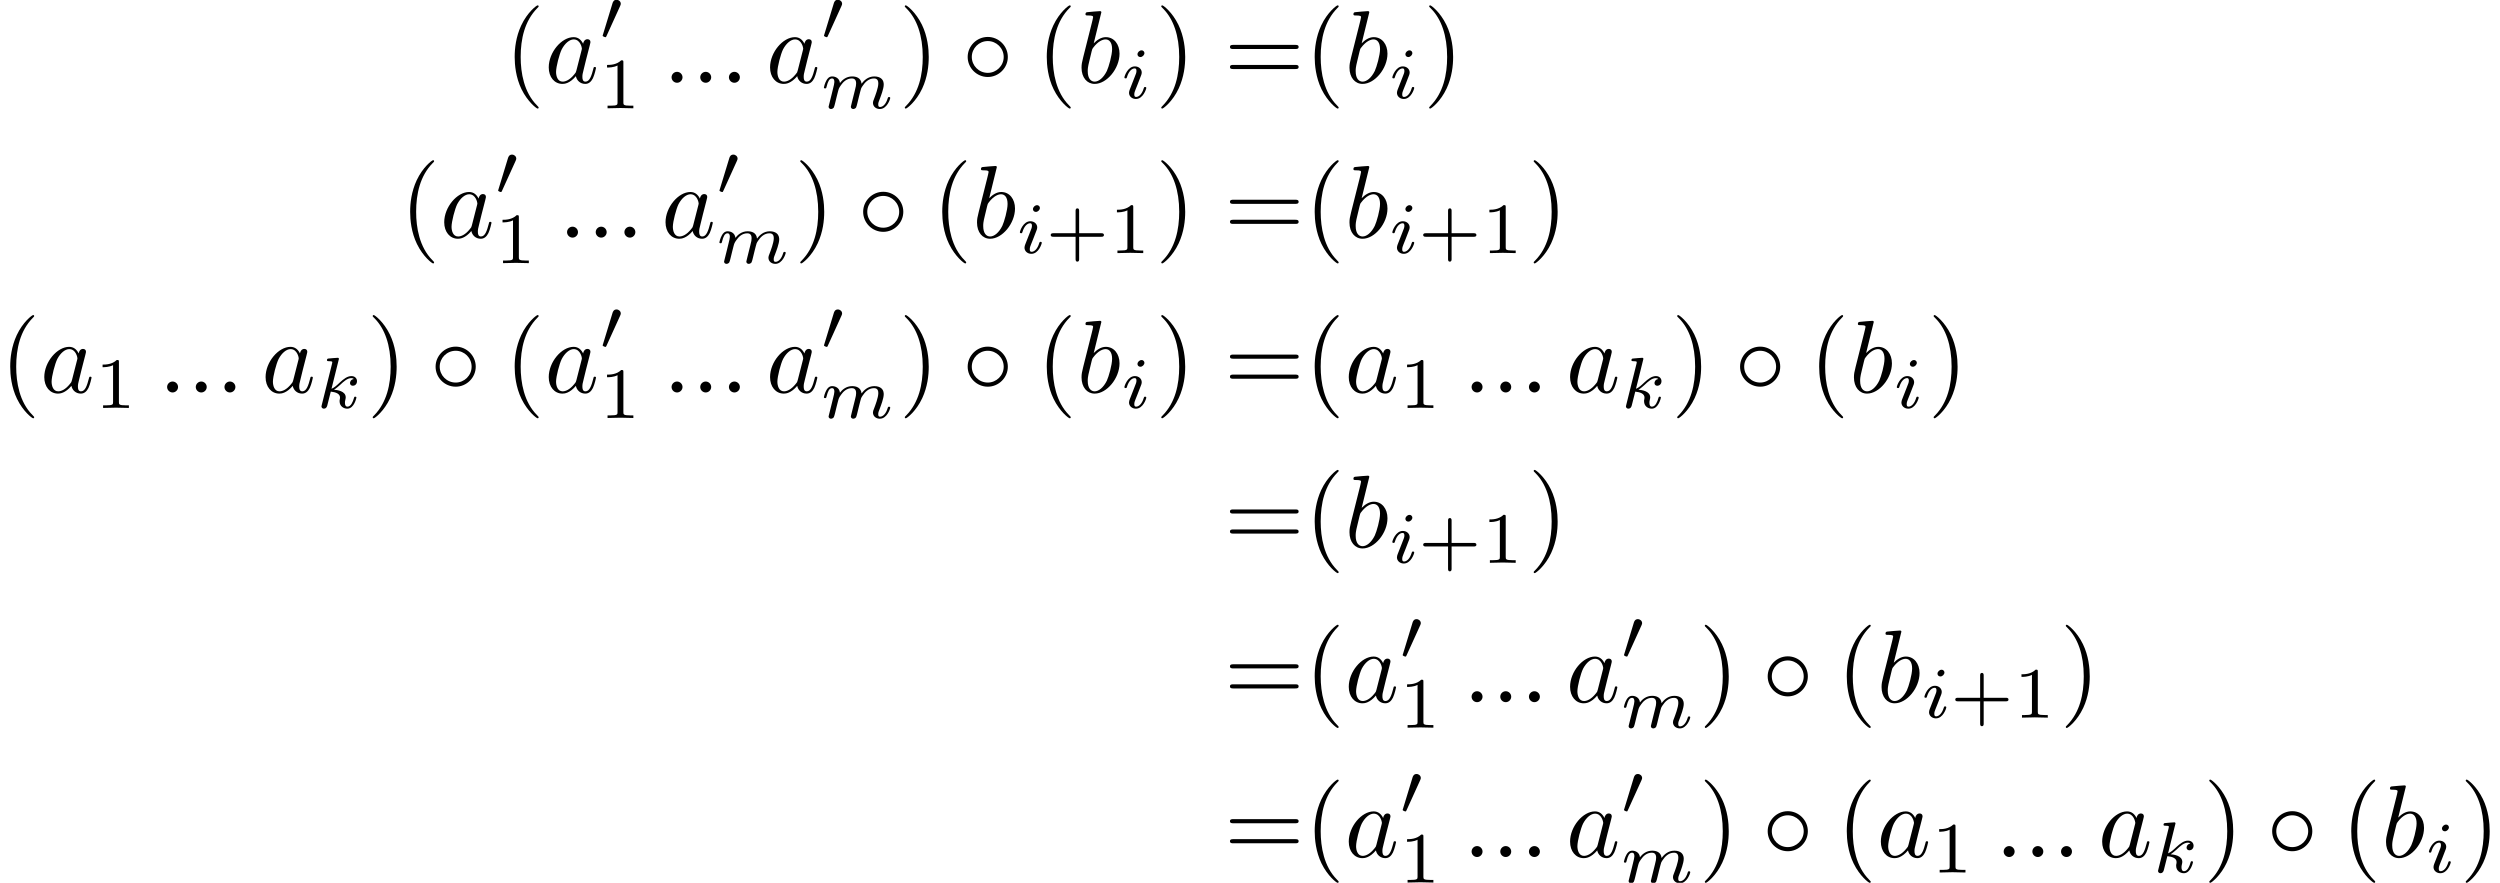 <?xml version='1.0' encoding='UTF-8'?>
<!-- This file was generated by dvisvgm 2.13.3 -->
<svg version='1.1' xmlns='http://www.w3.org/2000/svg' xmlns:xlink='http://www.w3.org/1999/xlink' width='361.901pt' height='127.797pt' viewBox='170.05 46.911 361.901 127.797'>
<defs>
<path id='g5-43' d='M3.229-1.576H5.363C5.454-1.576 5.621-1.576 5.621-1.743C5.621-1.918 5.461-1.918 5.363-1.918H3.229V-4.059C3.229-4.149 3.229-4.317 3.062-4.317C2.887-4.317 2.887-4.156 2.887-4.059V-1.918H.746C.656-1.918 .488-1.918 .488-1.75C.488-1.576 .649-1.576 .746-1.576H2.887V.565C2.887 .656 2.887 .823 3.055 .823C3.229 .823 3.229 .663 3.229 .565V-1.576Z'/>
<path id='g5-49' d='M2.336-4.435C2.336-4.624 2.322-4.631 2.127-4.631C1.681-4.191 1.046-4.184 .76-4.184V-3.933C.928-3.933 1.388-3.933 1.771-4.129V-.572C1.771-.342 1.771-.251 1.074-.251H.809V0C.934-.007 1.792-.028 2.05-.028C2.267-.028 3.145-.007 3.299 0V-.251H3.034C2.336-.251 2.336-.342 2.336-.572V-4.435Z'/>
<path id='g1-48' d='M2.022-3.292C2.078-3.41 2.085-3.466 2.085-3.515C2.085-3.731 1.89-3.898 1.674-3.898C1.409-3.898 1.325-3.682 1.29-3.571L.37-.551C.363-.537 .335-.446 .335-.439C.335-.356 .551-.286 .607-.286C.656-.286 .663-.3 .711-.404L2.022-3.292Z'/>
<path id='g3-105' d='M2.26-4.359C2.26-4.47 2.176-4.624 1.981-4.624C1.792-4.624 1.59-4.442 1.59-4.24C1.59-4.122 1.681-3.975 1.869-3.975C2.071-3.975 2.26-4.17 2.26-4.359ZM.837-.816C.809-.725 .774-.642 .774-.523C.774-.195 1.053 .07 1.437 .07C2.134 .07 2.441-.893 2.441-.997C2.441-1.088 2.35-1.088 2.329-1.088C2.232-1.088 2.225-1.046 2.197-.969C2.036-.411 1.73-.126 1.458-.126C1.318-.126 1.283-.216 1.283-.37C1.283-.53 1.332-.663 1.395-.816C1.465-1.004 1.541-1.193 1.618-1.374C1.681-1.541 1.932-2.176 1.96-2.26C1.981-2.329 2.001-2.413 2.001-2.483C2.001-2.81 1.723-3.075 1.339-3.075C.649-3.075 .328-2.127 .328-2.008C.328-1.918 .425-1.918 .446-1.918C.544-1.918 .551-1.953 .572-2.029C.753-2.629 1.06-2.88 1.318-2.88C1.43-2.88 1.492-2.824 1.492-2.636C1.492-2.476 1.451-2.371 1.276-1.939L.837-.816Z'/>
<path id='g3-107' d='M2.183-4.631C2.19-4.645 2.211-4.735 2.211-4.742C2.211-4.777 2.183-4.84 2.099-4.84C1.96-4.84 1.381-4.784 1.206-4.77C1.151-4.763 1.053-4.756 1.053-4.61C1.053-4.512 1.151-4.512 1.234-4.512C1.569-4.512 1.569-4.463 1.569-4.407C1.569-4.359 1.555-4.317 1.541-4.254L.558-.307C.523-.181 .523-.167 .523-.153C.523-.049 .607 .07 .76 .07C.948 .07 1.039-.07 1.081-.223C1.095-.251 1.395-1.478 1.423-1.576C1.918-1.527 2.315-1.367 2.315-1.004C2.315-.969 2.315-.934 2.301-.865C2.273-.76 2.273-.725 2.273-.649C2.273-.153 2.678 .07 3.013 .07C3.689 .07 3.898-.99 3.898-.997C3.898-1.088 3.808-1.088 3.787-1.088C3.689-1.088 3.682-1.053 3.647-.921C3.564-.621 3.375-.126 3.034-.126C2.845-.126 2.79-.3 2.79-.488C2.79-.607 2.79-.621 2.831-.802C2.838-.823 2.866-.941 2.866-1.018C2.866-1.639 2.029-1.736 1.736-1.757C1.939-1.883 2.197-2.113 2.315-2.218C2.671-2.552 3.02-2.88 3.41-2.88C3.494-2.88 3.585-2.859 3.64-2.79C3.34-2.741 3.278-2.504 3.278-2.399C3.278-2.246 3.396-2.141 3.557-2.141C3.745-2.141 3.954-2.294 3.954-2.587C3.954-2.817 3.787-3.075 3.417-3.075C3.02-3.075 2.657-2.79 2.301-2.462C2.008-2.183 1.778-1.967 1.492-1.848L2.183-4.631Z'/>
<path id='g3-109' d='M3.027-.565C2.992-.425 2.929-.188 2.929-.153C2.929 0 3.055 .07 3.166 .07C3.292 .07 3.403-.021 3.438-.084S3.529-.37 3.564-.516C3.599-.649 3.675-.969 3.717-1.144C3.759-1.297 3.801-1.451 3.836-1.611C3.912-1.911 3.912-1.925 4.052-2.141C4.275-2.483 4.624-2.88 5.168-2.88C5.558-2.88 5.579-2.559 5.579-2.392C5.579-1.974 5.279-1.2 5.168-.907C5.091-.711 5.063-.649 5.063-.53C5.063-.16 5.37 .07 5.726 .07C6.423 .07 6.73-.893 6.73-.997C6.73-1.088 6.639-1.088 6.618-1.088C6.521-1.088 6.514-1.046 6.486-.969C6.325-.411 6.025-.126 5.746-.126C5.6-.126 5.572-.223 5.572-.37C5.572-.53 5.607-.621 5.733-.934C5.816-1.151 6.102-1.89 6.102-2.28C6.102-2.392 6.102-2.685 5.844-2.887C5.726-2.978 5.523-3.075 5.196-3.075C4.568-3.075 4.184-2.664 3.961-2.371C3.905-2.964 3.41-3.075 3.055-3.075C2.476-3.075 2.085-2.72 1.876-2.441C1.827-2.922 1.416-3.075 1.13-3.075C.83-3.075 .669-2.859 .579-2.699C.425-2.441 .328-2.043 .328-2.008C.328-1.918 .425-1.918 .446-1.918C.544-1.918 .551-1.939 .6-2.127C.704-2.538 .837-2.88 1.109-2.88C1.29-2.88 1.339-2.727 1.339-2.538C1.339-2.406 1.276-2.148 1.227-1.96S1.109-1.485 1.074-1.332L.851-.439C.823-.349 .781-.174 .781-.153C.781 0 .907 .07 1.018 .07C1.144 .07 1.255-.021 1.29-.084S1.381-.37 1.416-.516C1.451-.649 1.527-.969 1.569-1.144C1.611-1.297 1.653-1.451 1.688-1.611C1.764-1.897 1.778-1.953 1.981-2.239C2.176-2.518 2.504-2.88 3.027-2.88C3.431-2.88 3.438-2.525 3.438-2.392C3.438-2.218 3.417-2.127 3.32-1.736L3.027-.565Z'/>
<path id='g2-58' d='M1.913-.528C1.913-.817 1.674-1.056 1.385-1.056S.857-.817 .857-.528S1.096 0 1.385 0S1.913-.239 1.913-.528Z'/>
<path id='g2-97' d='M3.716-3.766C3.537-4.134 3.248-4.403 2.8-4.403C1.634-4.403 .399-2.939 .399-1.484C.399-.548 .946 .11 1.724 .11C1.923 .11 2.421 .07 3.019-.638C3.098-.219 3.447 .11 3.925 .11C4.274 .11 4.503-.12 4.663-.438C4.832-.797 4.961-1.405 4.961-1.425C4.961-1.524 4.872-1.524 4.842-1.524C4.742-1.524 4.732-1.484 4.702-1.345C4.533-.697 4.354-.11 3.945-.11C3.676-.11 3.646-.369 3.646-.568C3.646-.787 3.666-.867 3.776-1.305C3.885-1.724 3.905-1.823 3.995-2.202L4.354-3.597C4.423-3.875 4.423-3.895 4.423-3.935C4.423-4.105 4.304-4.204 4.134-4.204C3.895-4.204 3.746-3.985 3.716-3.766ZM3.068-1.186C3.019-1.006 3.019-.986 2.869-.817C2.431-.269 2.022-.11 1.743-.11C1.245-.11 1.106-.658 1.106-1.046C1.106-1.544 1.425-2.77 1.654-3.228C1.963-3.816 2.411-4.184 2.809-4.184C3.457-4.184 3.597-3.367 3.597-3.308S3.577-3.188 3.567-3.138L3.068-1.186Z'/>
<path id='g2-98' d='M2.381-6.804C2.381-6.814 2.381-6.914 2.252-6.914C2.022-6.914 1.295-6.834 1.036-6.814C.956-6.804 .847-6.795 .847-6.615C.847-6.496 .936-6.496 1.086-6.496C1.564-6.496 1.584-6.426 1.584-6.326C1.584-6.257 1.494-5.918 1.445-5.709L.628-2.461C.508-1.963 .468-1.803 .468-1.455C.468-.508 .996 .11 1.733 .11C2.909 .11 4.134-1.375 4.134-2.809C4.134-3.716 3.606-4.403 2.809-4.403C2.351-4.403 1.943-4.115 1.644-3.806L2.381-6.804ZM1.445-3.039C1.504-3.258 1.504-3.278 1.594-3.387C2.082-4.035 2.531-4.184 2.79-4.184C3.148-4.184 3.417-3.885 3.417-3.248C3.417-2.66 3.088-1.514 2.909-1.136C2.58-.468 2.122-.11 1.733-.11C1.395-.11 1.066-.379 1.066-1.116C1.066-1.305 1.066-1.494 1.225-2.122L1.445-3.039Z'/>
<path id='g0-14' d='M4.423-2.491C4.423-3.557 3.537-4.423 2.491-4.423C1.415-4.423 .548-3.537 .548-2.491C.548-1.435 1.415-.558 2.491-.558C3.537-.558 4.423-1.425 4.423-2.491ZM2.491-.956C1.624-.956 .946-1.654 .946-2.491S1.634-4.025 2.491-4.025C3.318-4.025 4.025-3.347 4.025-2.491S3.318-.956 2.491-.956Z'/>
<path id='g4-40' d='M3.298 2.391C3.298 2.361 3.298 2.341 3.128 2.172C1.883 .917 1.564-.966 1.564-2.491C1.564-4.224 1.943-5.958 3.168-7.203C3.298-7.323 3.298-7.342 3.298-7.372C3.298-7.442 3.258-7.472 3.198-7.472C3.098-7.472 2.202-6.795 1.614-5.529C1.106-4.433 .986-3.328 .986-2.491C.986-1.714 1.096-.508 1.644 .618C2.242 1.843 3.098 2.491 3.198 2.491C3.258 2.491 3.298 2.461 3.298 2.391Z'/>
<path id='g4-41' d='M2.879-2.491C2.879-3.268 2.77-4.473 2.222-5.599C1.624-6.824 .767-7.472 .667-7.472C.608-7.472 .568-7.432 .568-7.372C.568-7.342 .568-7.323 .757-7.143C1.733-6.157 2.301-4.573 2.301-2.491C2.301-.787 1.933 .966 .697 2.222C.568 2.341 .568 2.361 .568 2.391C.568 2.451 .608 2.491 .667 2.491C.767 2.491 1.664 1.813 2.252 .548C2.76-.548 2.879-1.654 2.879-2.491Z'/>
<path id='g4-61' d='M6.844-3.258C6.994-3.258 7.183-3.258 7.183-3.457S6.994-3.656 6.854-3.656H.887C.747-3.656 .558-3.656 .558-3.457S.747-3.258 .897-3.258H6.844ZM6.854-1.325C6.994-1.325 7.183-1.325 7.183-1.524S6.994-1.724 6.844-1.724H.897C.747-1.724 .558-1.724 .558-1.524S.747-1.325 .887-1.325H6.854Z'/>
</defs>
<g id='page1' transform='matrix(1.5 0 0 1.5 0 0)'>
<use x='162.051' y='39.262' xlink:href='#g4-40'/>
<use x='165.925' y='39.262' xlink:href='#g2-97'/>
<use x='171.191' y='35.149' xlink:href='#g1-48'/>
<use x='171.191' y='41.725' xlink:href='#g5-49'/>
<use x='177.321' y='39.262' xlink:href='#g2-58'/>
<use x='180.088' y='39.262' xlink:href='#g2-58'/>
<use x='182.856' y='39.262' xlink:href='#g2-58'/>
<use x='187.284' y='39.262' xlink:href='#g2-97'/>
<use x='192.55' y='35.149' xlink:href='#g1-48'/>
<use x='192.55' y='41.725' xlink:href='#g3-109'/>
<use x='200.118' y='39.262' xlink:href='#g4-41'/>
<use x='206.206' y='39.262' xlink:href='#g0-14'/>
<use x='213.401' y='39.262' xlink:href='#g4-40'/>
<use x='217.275' y='39.262' xlink:href='#g2-98'/>
<use x='221.551' y='40.756' xlink:href='#g3-105'/>
<use x='224.868' y='39.262' xlink:href='#g4-41'/>
<use x='231.51' y='39.262' xlink:href='#g4-61'/>
<use x='239.258' y='39.262' xlink:href='#g4-40'/>
<use x='243.133' y='39.262' xlink:href='#g2-98'/>
<use x='247.408' y='40.756' xlink:href='#g3-105'/>
<use x='250.725' y='39.262' xlink:href='#g4-41'/>
<use x='151.963' y='54.206' xlink:href='#g4-40'/>
<use x='155.838' y='54.206' xlink:href='#g2-97'/>
<use x='161.104' y='50.093' xlink:href='#g1-48'/>
<use x='161.104' y='56.669' xlink:href='#g5-49'/>
<use x='167.234' y='54.206' xlink:href='#g2-58'/>
<use x='170.001' y='54.206' xlink:href='#g2-58'/>
<use x='172.769' y='54.206' xlink:href='#g2-58'/>
<use x='177.196' y='54.206' xlink:href='#g2-97'/>
<use x='182.463' y='50.093' xlink:href='#g1-48'/>
<use x='182.463' y='56.669' xlink:href='#g3-109'/>
<use x='190.03' y='54.206' xlink:href='#g4-41'/>
<use x='196.119' y='54.206' xlink:href='#g0-14'/>
<use x='203.314' y='54.206' xlink:href='#g4-40'/>
<use x='207.188' y='54.206' xlink:href='#g2-98'/>
<use x='211.464' y='55.7' xlink:href='#g3-105'/>
<use x='214.282' y='55.7' xlink:href='#g5-43'/>
<use x='220.398' y='55.7' xlink:href='#g5-49'/>
<use x='224.868' y='54.206' xlink:href='#g4-41'/>
<use x='231.51' y='54.206' xlink:href='#g4-61'/>
<use x='239.258' y='54.206' xlink:href='#g4-40'/>
<use x='243.133' y='54.206' xlink:href='#g2-98'/>
<use x='247.408' y='55.7' xlink:href='#g3-105'/>
<use x='250.227' y='55.7' xlink:href='#g5-43'/>
<use x='256.343' y='55.7' xlink:href='#g5-49'/>
<use x='260.812' y='54.206' xlink:href='#g4-41'/>
<use x='113.366' y='69.15' xlink:href='#g4-40'/>
<use x='117.241' y='69.15' xlink:href='#g2-97'/>
<use x='122.507' y='70.644' xlink:href='#g5-49'/>
<use x='128.637' y='69.15' xlink:href='#g2-58'/>
<use x='131.404' y='69.15' xlink:href='#g2-58'/>
<use x='134.172' y='69.15' xlink:href='#g2-58'/>
<use x='138.599' y='69.15' xlink:href='#g2-97'/>
<use x='143.866' y='70.644' xlink:href='#g3-107'/>
<use x='148.767' y='69.15' xlink:href='#g4-41'/>
<use x='154.856' y='69.15' xlink:href='#g0-14'/>
<use x='162.051' y='69.15' xlink:href='#g4-40'/>
<use x='165.925' y='69.15' xlink:href='#g2-97'/>
<use x='171.191' y='65.037' xlink:href='#g1-48'/>
<use x='171.191' y='71.613' xlink:href='#g5-49'/>
<use x='177.321' y='69.15' xlink:href='#g2-58'/>
<use x='180.088' y='69.15' xlink:href='#g2-58'/>
<use x='182.856' y='69.15' xlink:href='#g2-58'/>
<use x='187.284' y='69.15' xlink:href='#g2-97'/>
<use x='192.55' y='65.037' xlink:href='#g1-48'/>
<use x='192.55' y='71.613' xlink:href='#g3-109'/>
<use x='200.118' y='69.15' xlink:href='#g4-41'/>
<use x='206.206' y='69.15' xlink:href='#g0-14'/>
<use x='213.401' y='69.15' xlink:href='#g4-40'/>
<use x='217.275' y='69.15' xlink:href='#g2-98'/>
<use x='221.551' y='70.644' xlink:href='#g3-105'/>
<use x='224.868' y='69.15' xlink:href='#g4-41'/>
<use x='231.51' y='69.15' xlink:href='#g4-61'/>
<use x='239.258' y='69.15' xlink:href='#g4-40'/>
<use x='243.133' y='69.15' xlink:href='#g2-97'/>
<use x='248.399' y='70.644' xlink:href='#g5-49'/>
<use x='254.529' y='69.15' xlink:href='#g2-58'/>
<use x='257.296' y='69.15' xlink:href='#g2-58'/>
<use x='260.063' y='69.15' xlink:href='#g2-58'/>
<use x='264.491' y='69.15' xlink:href='#g2-97'/>
<use x='269.757' y='70.644' xlink:href='#g3-107'/>
<use x='274.659' y='69.15' xlink:href='#g4-41'/>
<use x='280.747' y='69.15' xlink:href='#g0-14'/>
<use x='287.943' y='69.15' xlink:href='#g4-40'/>
<use x='291.817' y='69.15' xlink:href='#g2-98'/>
<use x='296.093' y='70.644' xlink:href='#g3-105'/>
<use x='299.409' y='69.15' xlink:href='#g4-41'/>
<use x='231.509' y='84.094' xlink:href='#g4-61'/>
<use x='239.258' y='84.094' xlink:href='#g4-40'/>
<use x='243.133' y='84.094' xlink:href='#g2-98'/>
<use x='247.408' y='85.588' xlink:href='#g3-105'/>
<use x='250.227' y='85.588' xlink:href='#g5-43'/>
<use x='256.343' y='85.588' xlink:href='#g5-49'/>
<use x='260.812' y='84.094' xlink:href='#g4-41'/>
<use x='231.509' y='99.038' xlink:href='#g4-61'/>
<use x='239.258' y='99.038' xlink:href='#g4-40'/>
<use x='243.133' y='99.038' xlink:href='#g2-97'/>
<use x='248.399' y='94.924' xlink:href='#g1-48'/>
<use x='248.399' y='101.501' xlink:href='#g5-49'/>
<use x='254.529' y='99.038' xlink:href='#g2-58'/>
<use x='257.296' y='99.038' xlink:href='#g2-58'/>
<use x='260.063' y='99.038' xlink:href='#g2-58'/>
<use x='264.491' y='99.038' xlink:href='#g2-97'/>
<use x='269.757' y='94.924' xlink:href='#g1-48'/>
<use x='269.757' y='101.501' xlink:href='#g3-109'/>
<use x='277.325' y='99.038' xlink:href='#g4-41'/>
<use x='283.413' y='99.038' xlink:href='#g0-14'/>
<use x='290.608' y='99.038' xlink:href='#g4-40'/>
<use x='294.483' y='99.038' xlink:href='#g2-98'/>
<use x='298.758' y='100.532' xlink:href='#g3-105'/>
<use x='301.577' y='100.532' xlink:href='#g5-43'/>
<use x='307.693' y='100.532' xlink:href='#g5-49'/>
<use x='312.163' y='99.038' xlink:href='#g4-41'/>
<use x='231.509' y='113.982' xlink:href='#g4-61'/>
<use x='239.258' y='113.982' xlink:href='#g4-40'/>
<use x='243.133' y='113.982' xlink:href='#g2-97'/>
<use x='248.399' y='109.868' xlink:href='#g1-48'/>
<use x='248.399' y='116.445' xlink:href='#g5-49'/>
<use x='254.529' y='113.982' xlink:href='#g2-58'/>
<use x='257.296' y='113.982' xlink:href='#g2-58'/>
<use x='260.063' y='113.982' xlink:href='#g2-58'/>
<use x='264.491' y='113.982' xlink:href='#g2-97'/>
<use x='269.757' y='109.868' xlink:href='#g1-48'/>
<use x='269.757' y='116.445' xlink:href='#g3-109'/>
<use x='277.325' y='113.982' xlink:href='#g4-41'/>
<use x='283.413' y='113.982' xlink:href='#g0-14'/>
<use x='290.608' y='113.982' xlink:href='#g4-40'/>
<use x='294.483' y='113.982' xlink:href='#g2-97'/>
<use x='299.749' y='115.476' xlink:href='#g5-49'/>
<use x='305.879' y='113.982' xlink:href='#g2-58'/>
<use x='308.646' y='113.982' xlink:href='#g2-58'/>
<use x='311.414' y='113.982' xlink:href='#g2-58'/>
<use x='315.841' y='113.982' xlink:href='#g2-97'/>
<use x='321.108' y='115.476' xlink:href='#g3-107'/>
<use x='326.009' y='113.982' xlink:href='#g4-41'/>
<use x='332.098' y='113.982' xlink:href='#g0-14'/>
<use x='339.293' y='113.982' xlink:href='#g4-40'/>
<use x='343.167' y='113.982' xlink:href='#g2-98'/>
<use x='347.443' y='115.476' xlink:href='#g3-105'/>
<use x='350.76' y='113.982' xlink:href='#g4-41'/>
</g>
</svg>